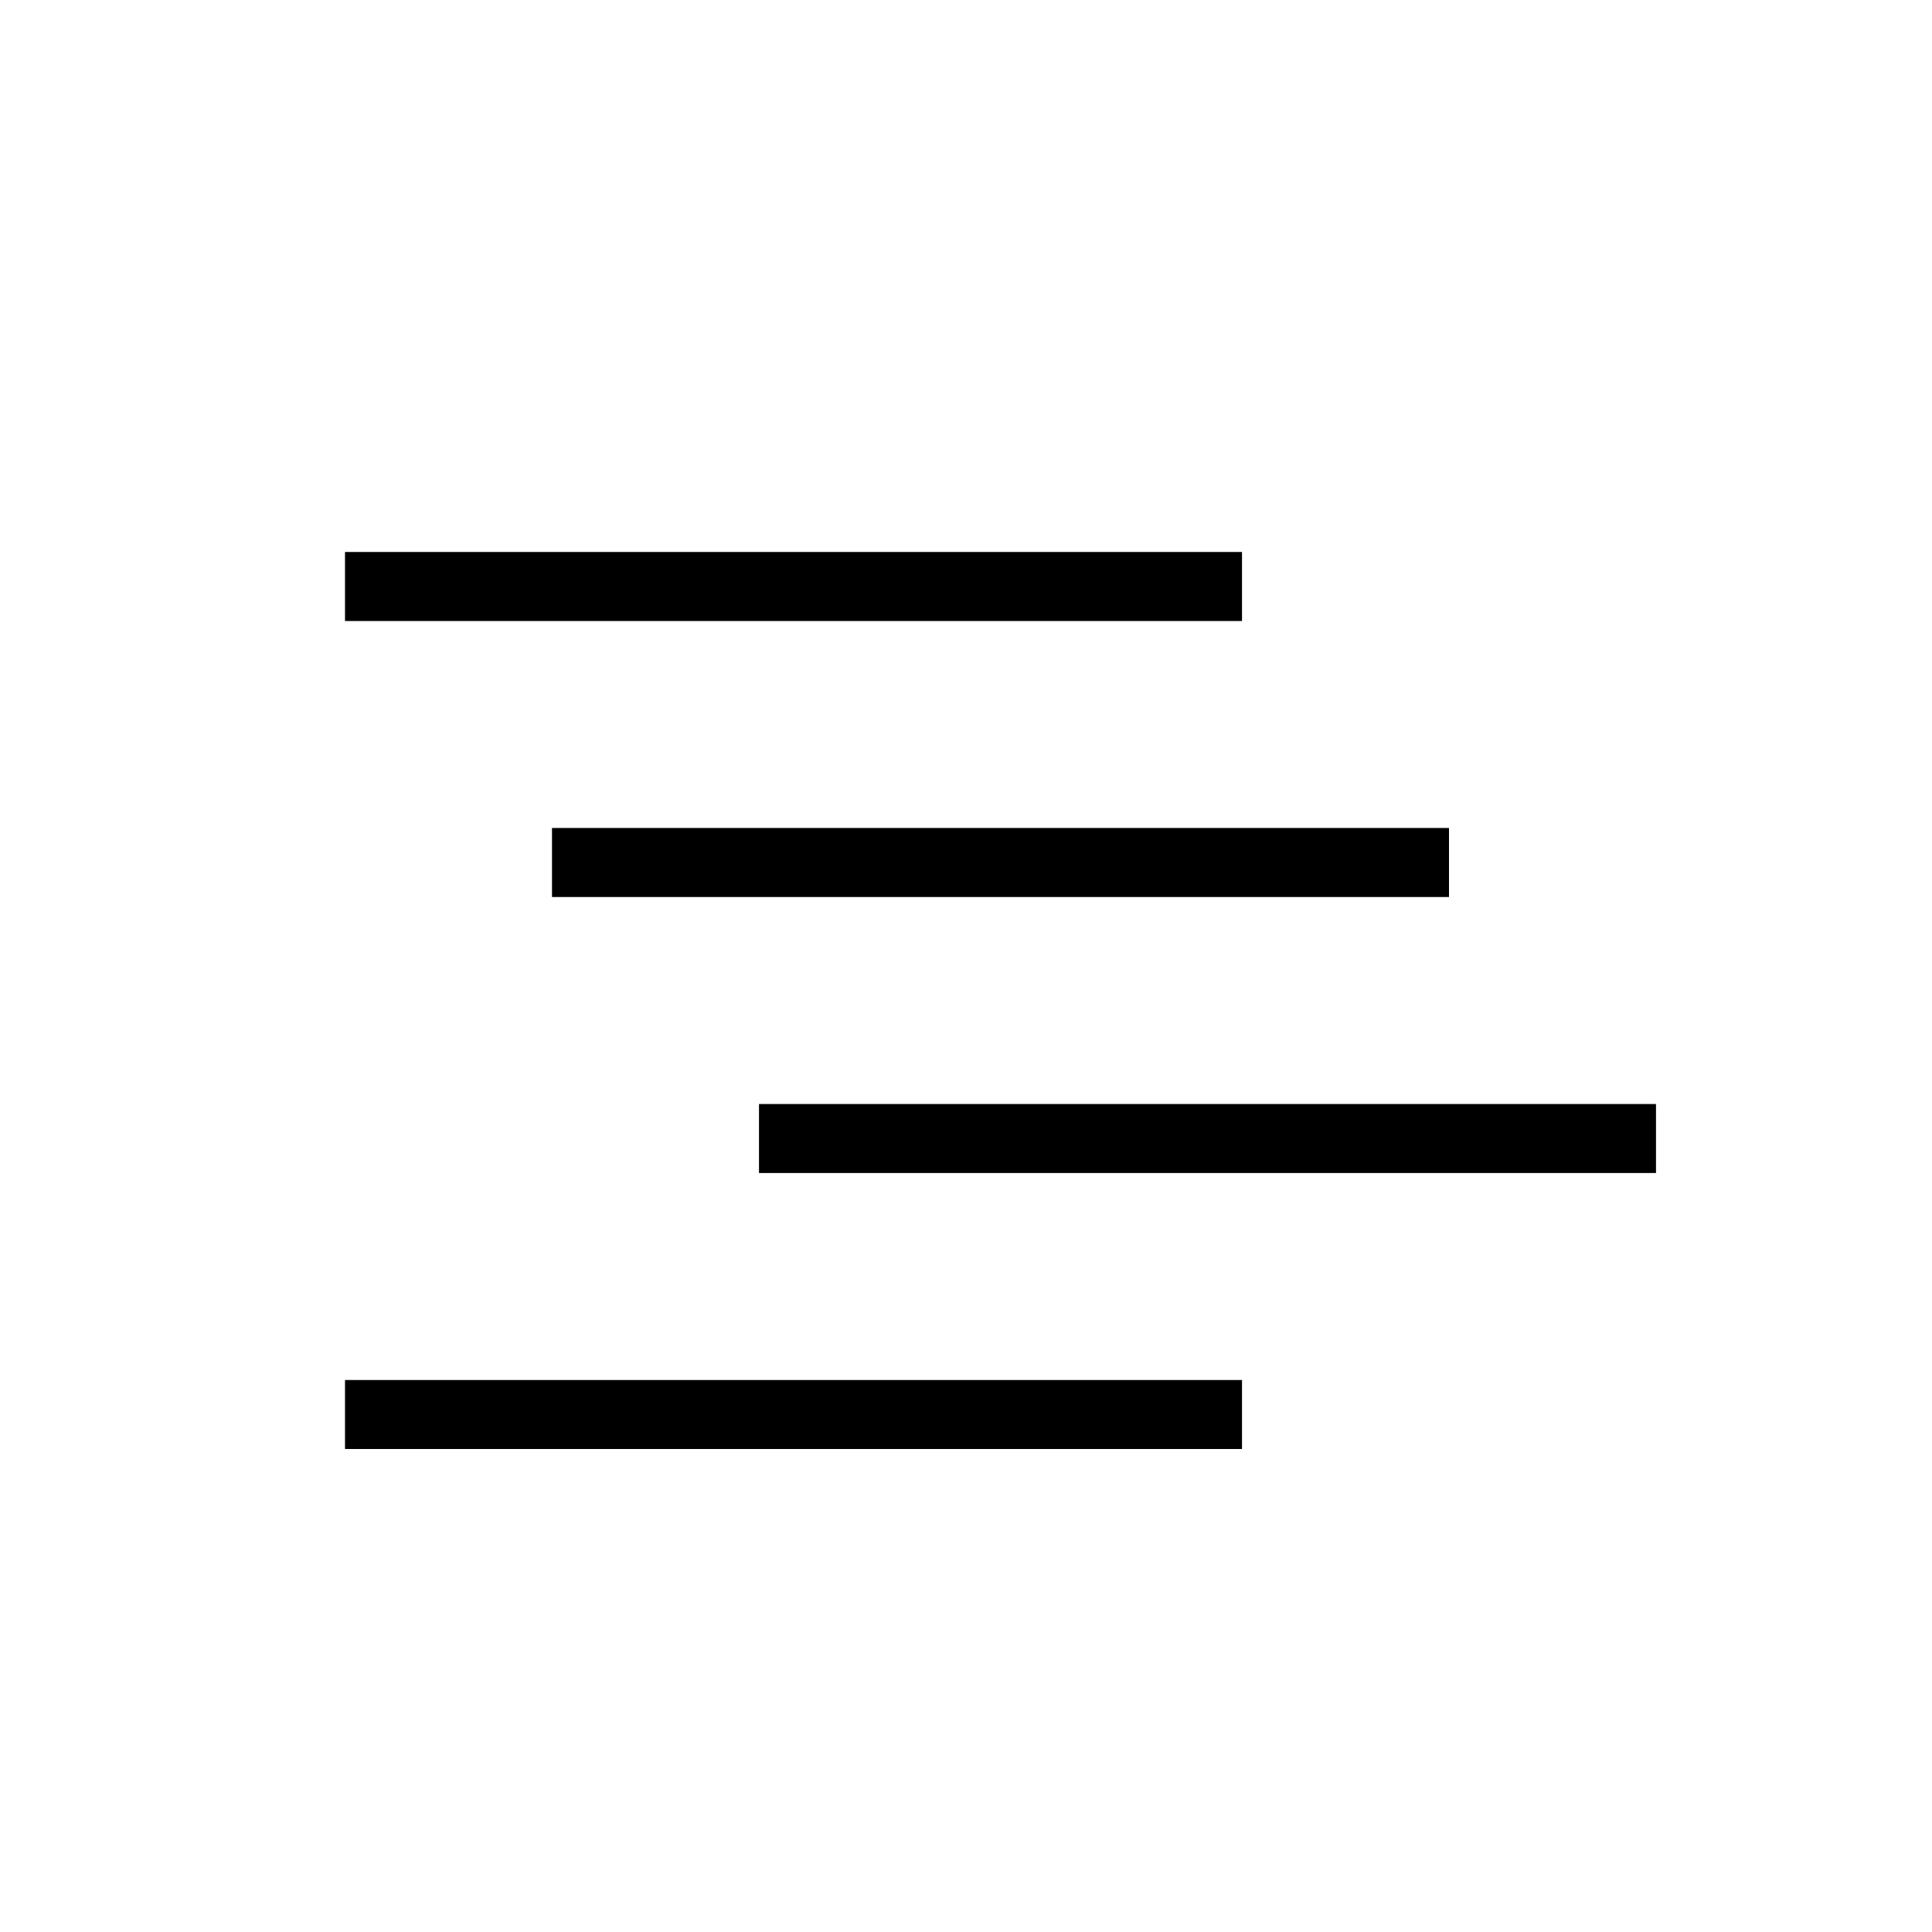 <svg xmlns="http://www.w3.org/2000/svg" width="28" height="28" fill="none" viewBox="0 0 28 28">
  <path fill="#000" fill-rule="evenodd" d="M18 8H5v1h13V8Zm3 4H8v1h13v-1Zm-10 4h13v1H11v-1Zm7 4H5v1h13v-1Z" clip-rule="evenodd"/>
</svg>
